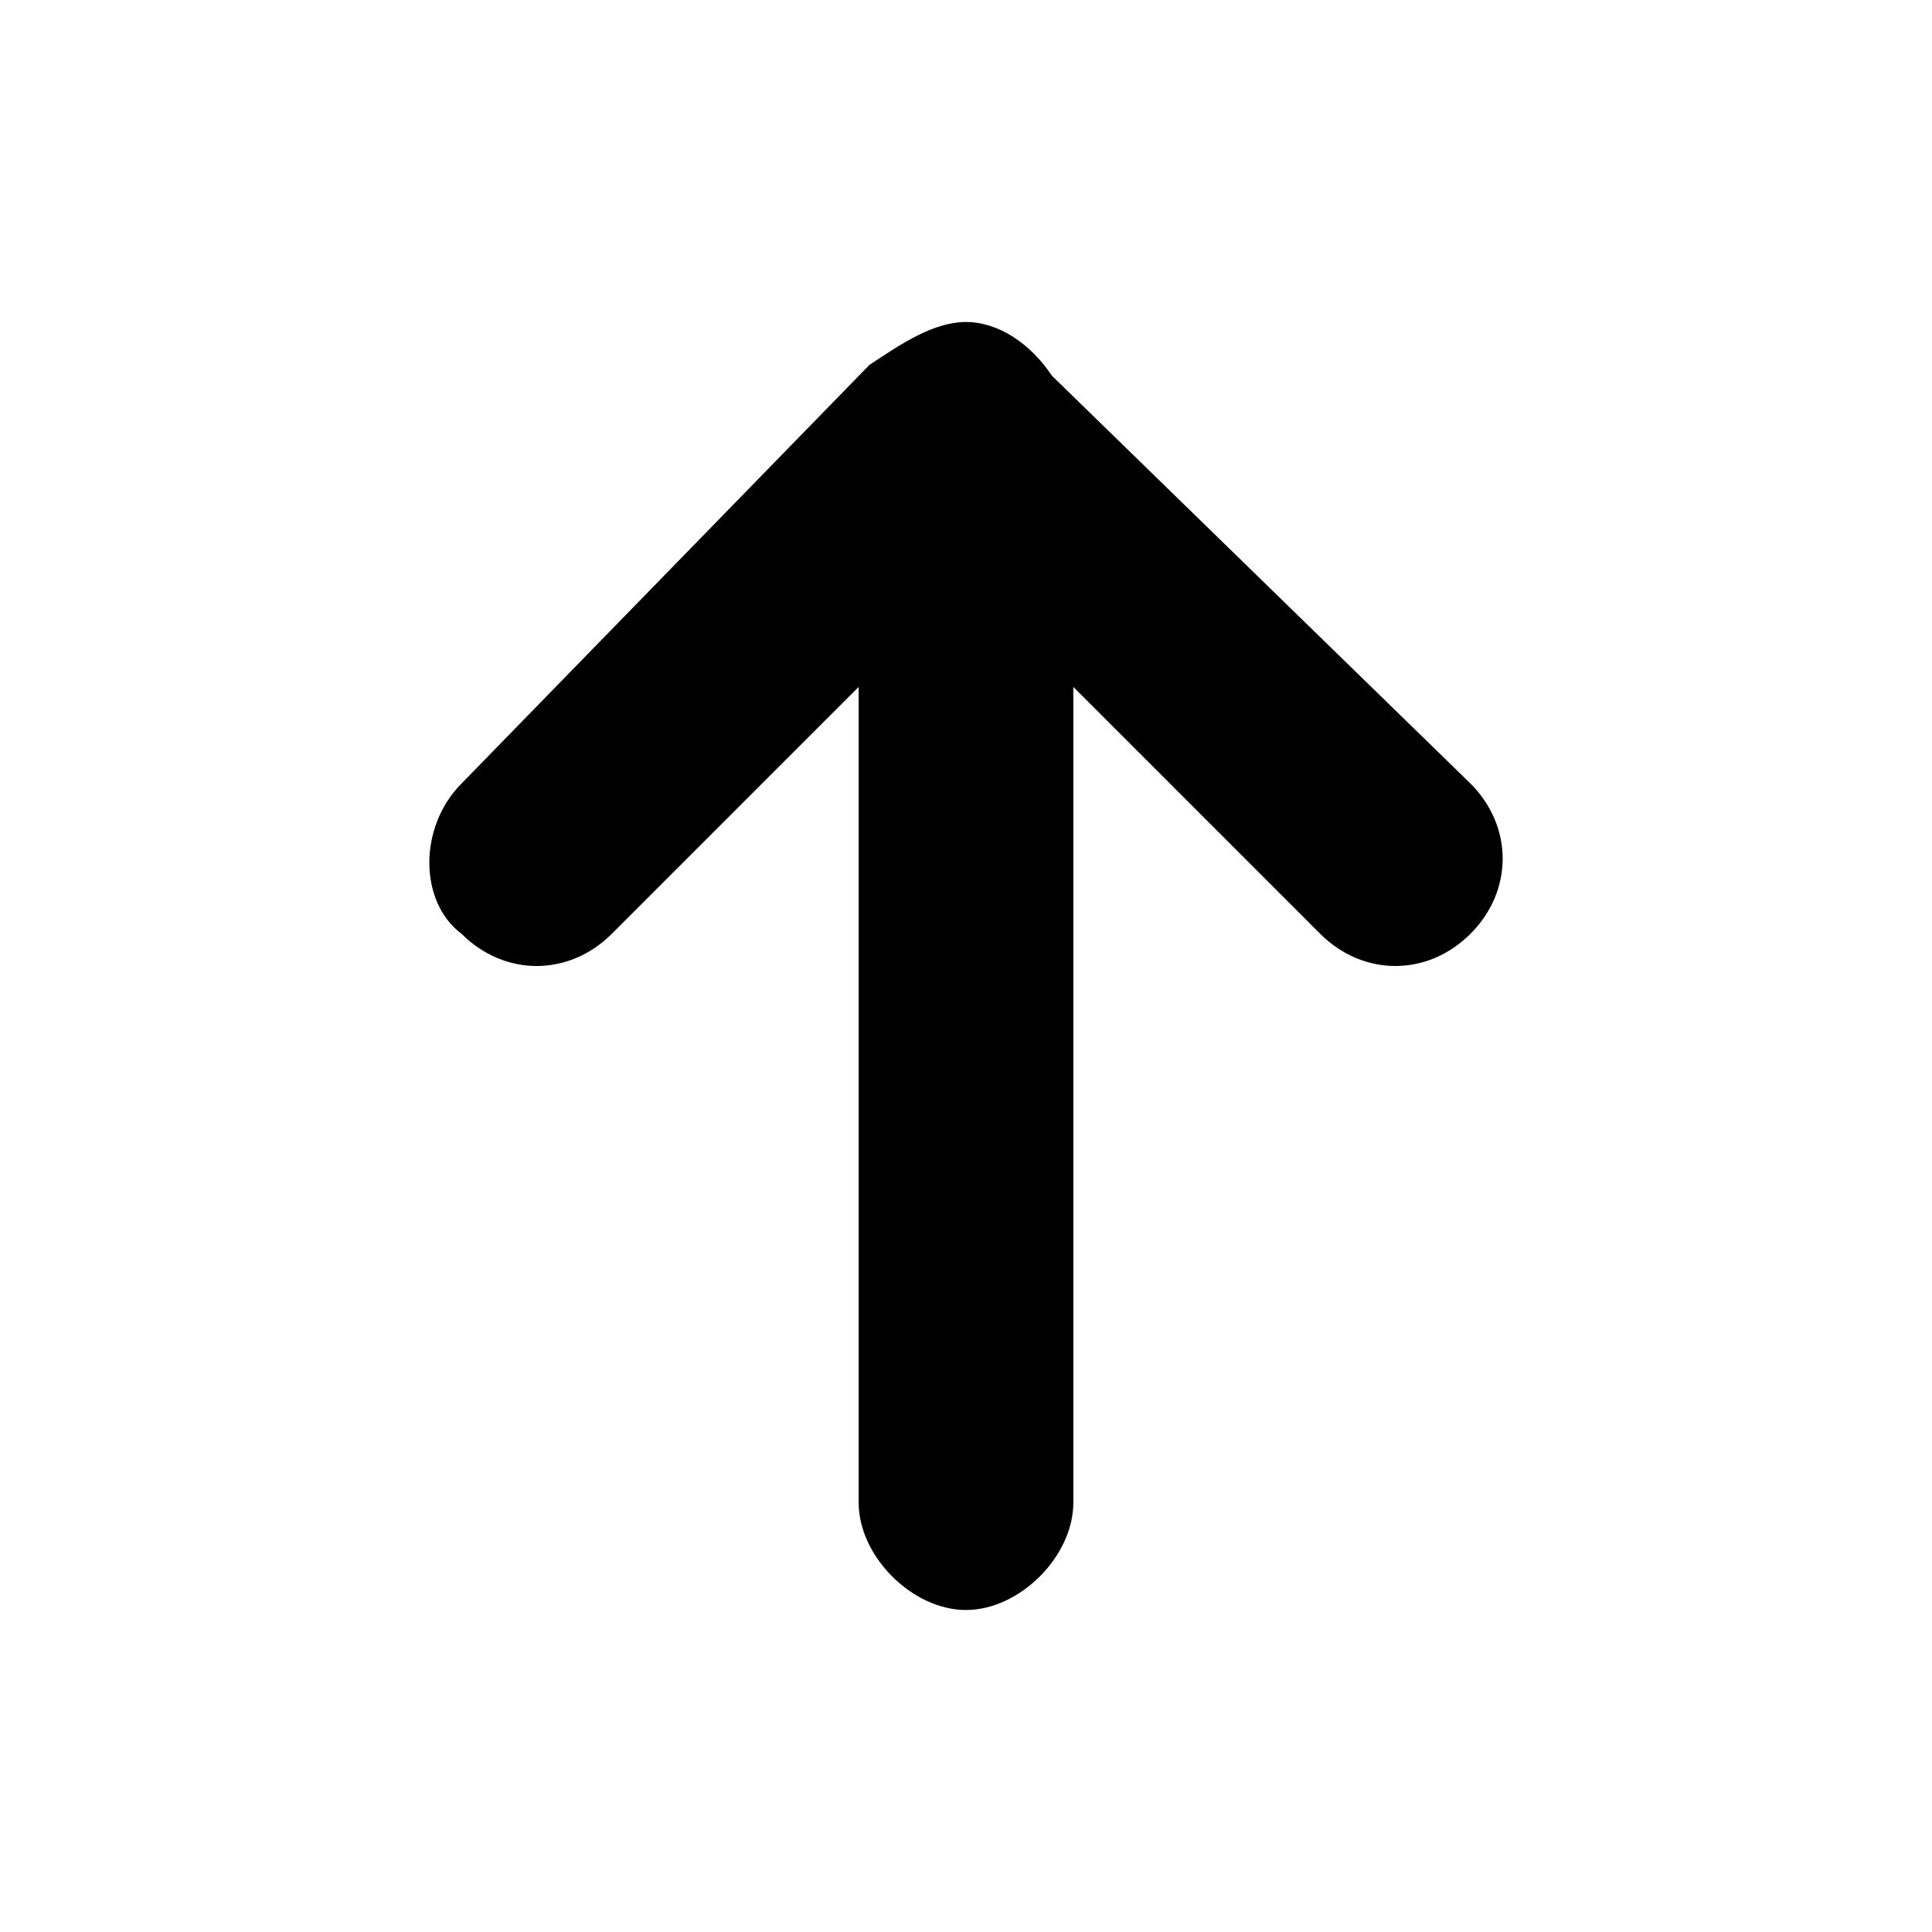 <?xml version="1.0" encoding="UTF-8" standalone="yes"?>
<svg viewBox="0 0 18 18">
  <g>
    <path d="M8.1,3.4L4.3,7.3c-0.4,0.4-0.4,1.1,0,1.4c0.4,0.4,1,0.4,1.4,0L8,6.4V14c0,0.5,0.5,1,1,1s1-0.5,1-1V6.4l2.3,2.3
		c0.4,0.4,1,0.4,1.4,0s0.4-1,0-1.4L9.8,3.5C9.6,3.2,9.3,3,9,3S8.4,3.2,8.1,3.4L8.1,3.4z"/>
  </g>
</svg>